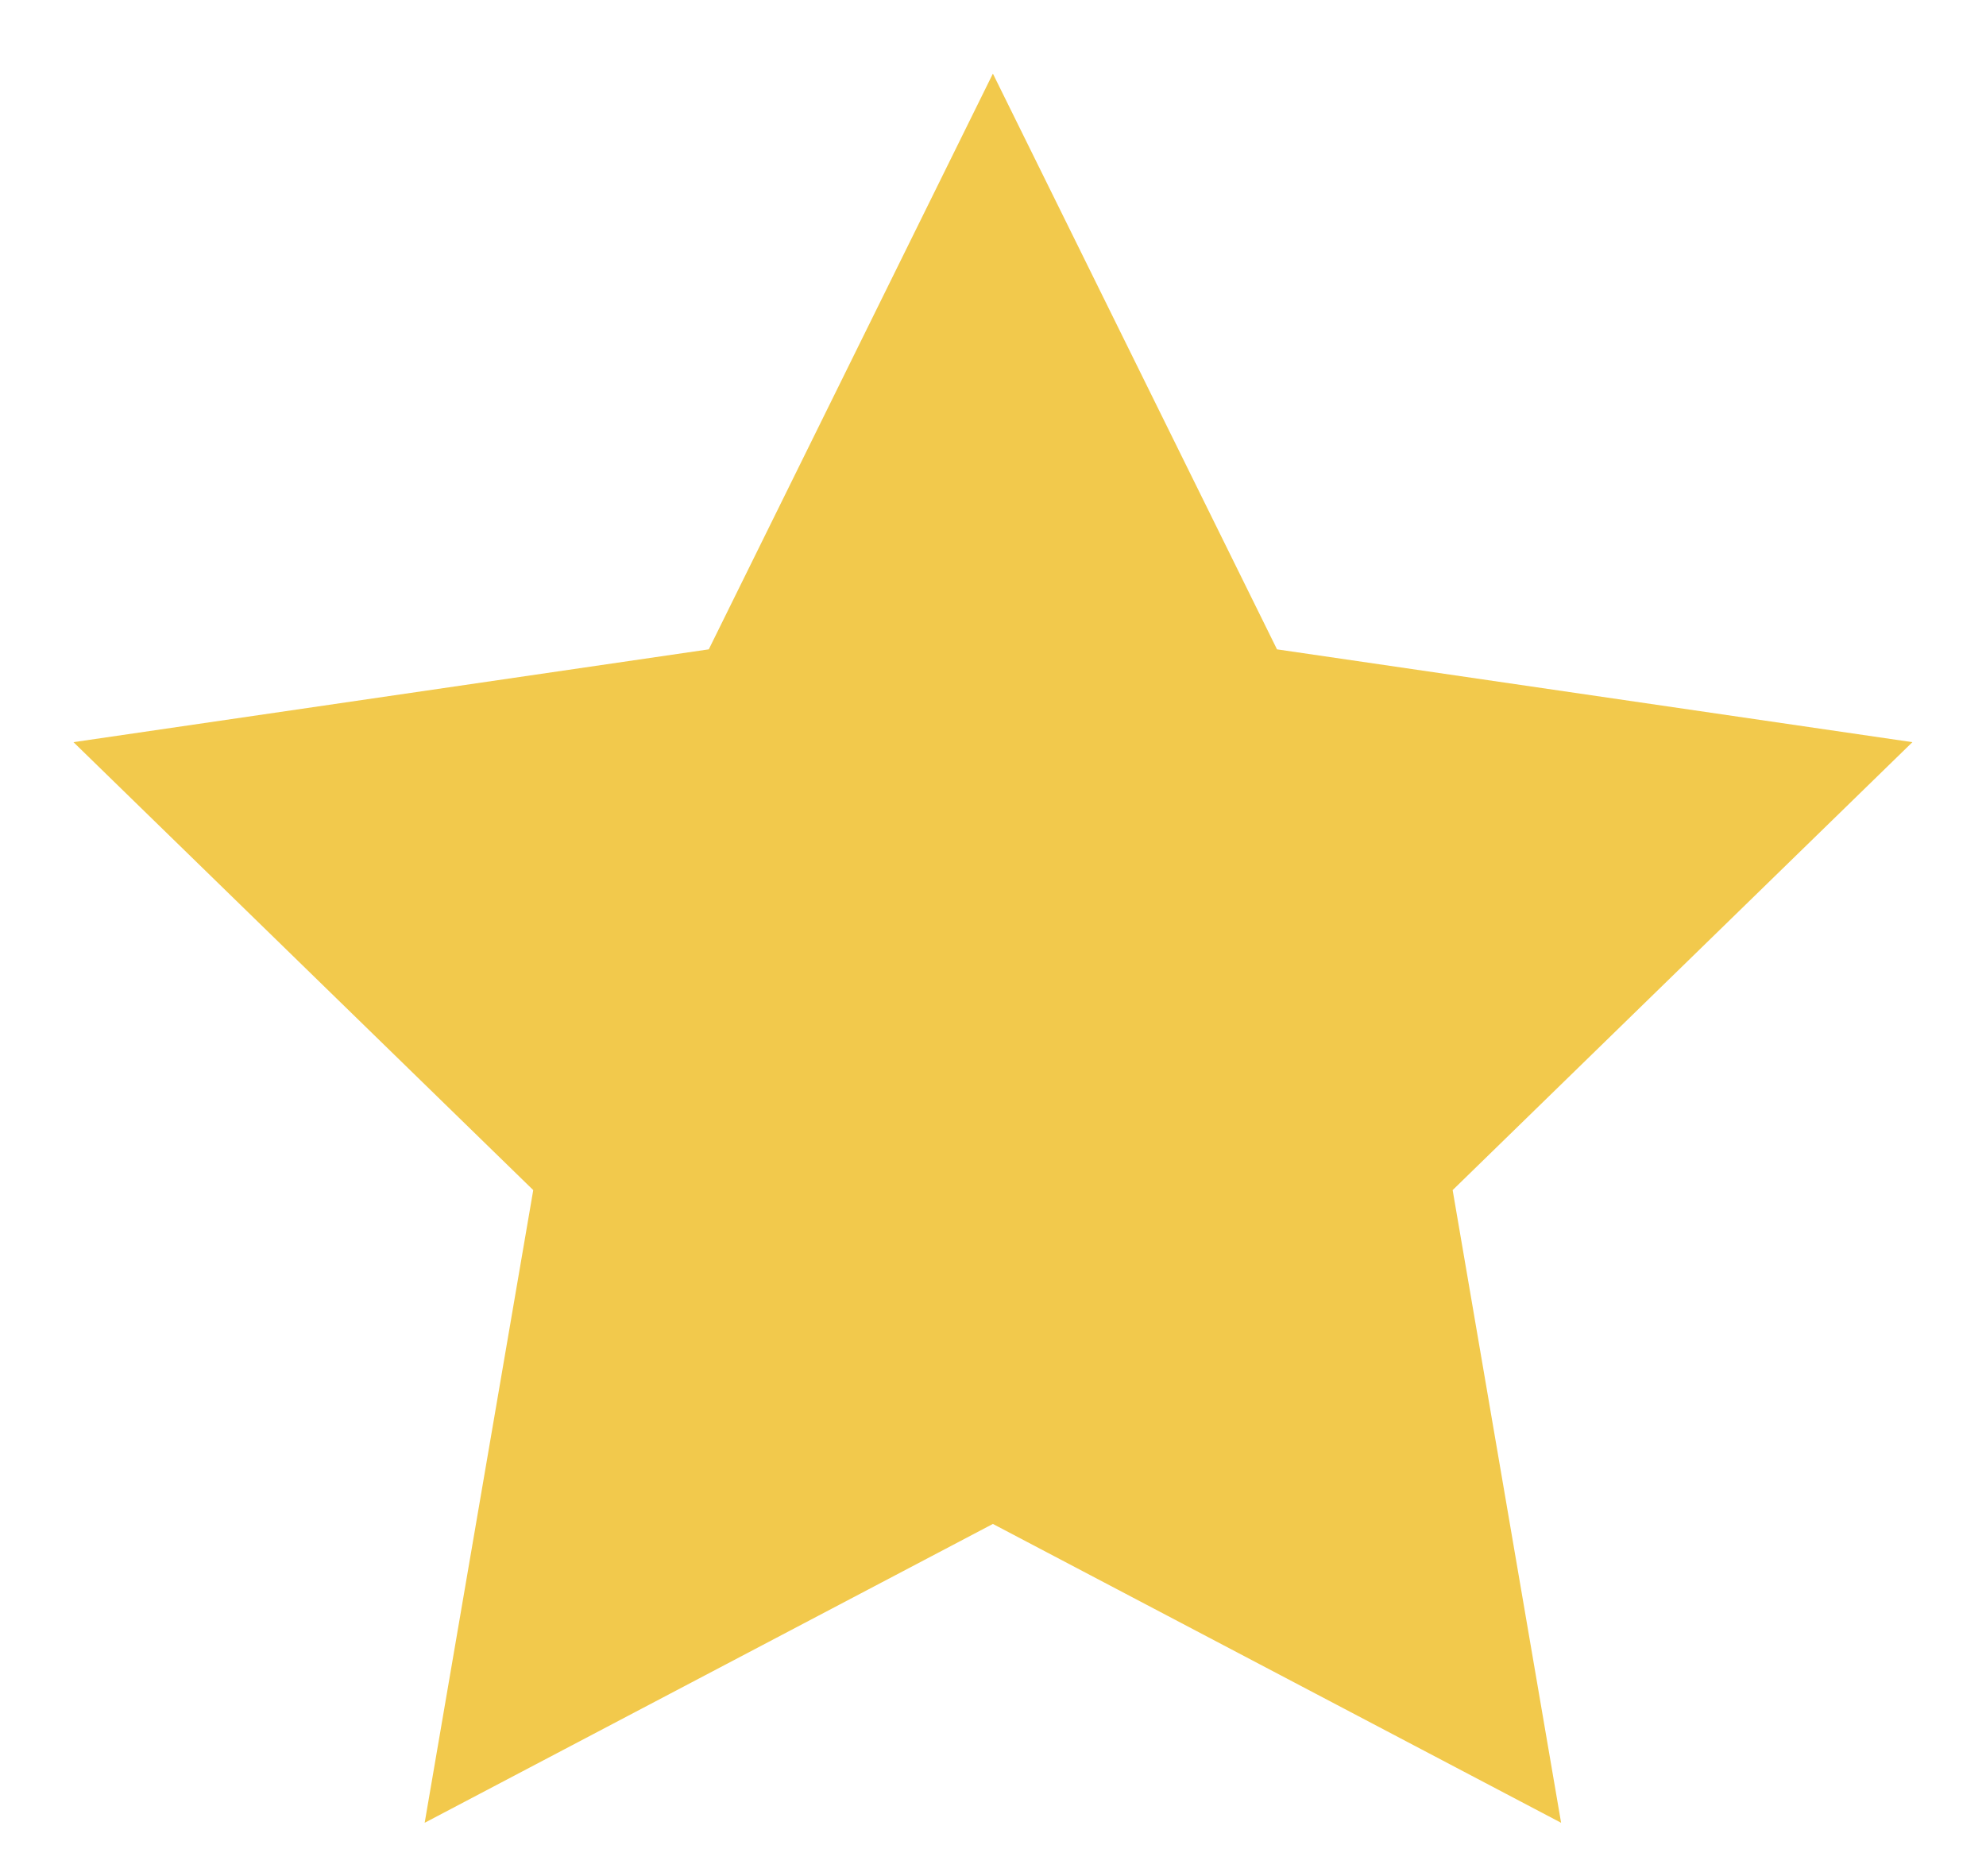 <svg width="18" height="17" viewBox="0 0 18 17" fill="none" xmlns="http://www.w3.org/2000/svg">
<path d="M8.999 0.667L11.574 5.884L17.333 6.725L13.166 10.784L14.149 16.517L8.999 13.809L3.849 16.517L4.833 10.784L0.666 6.725L6.424 5.884L8.999 0.667Z" fill="#F2C94C"/>
</svg>
